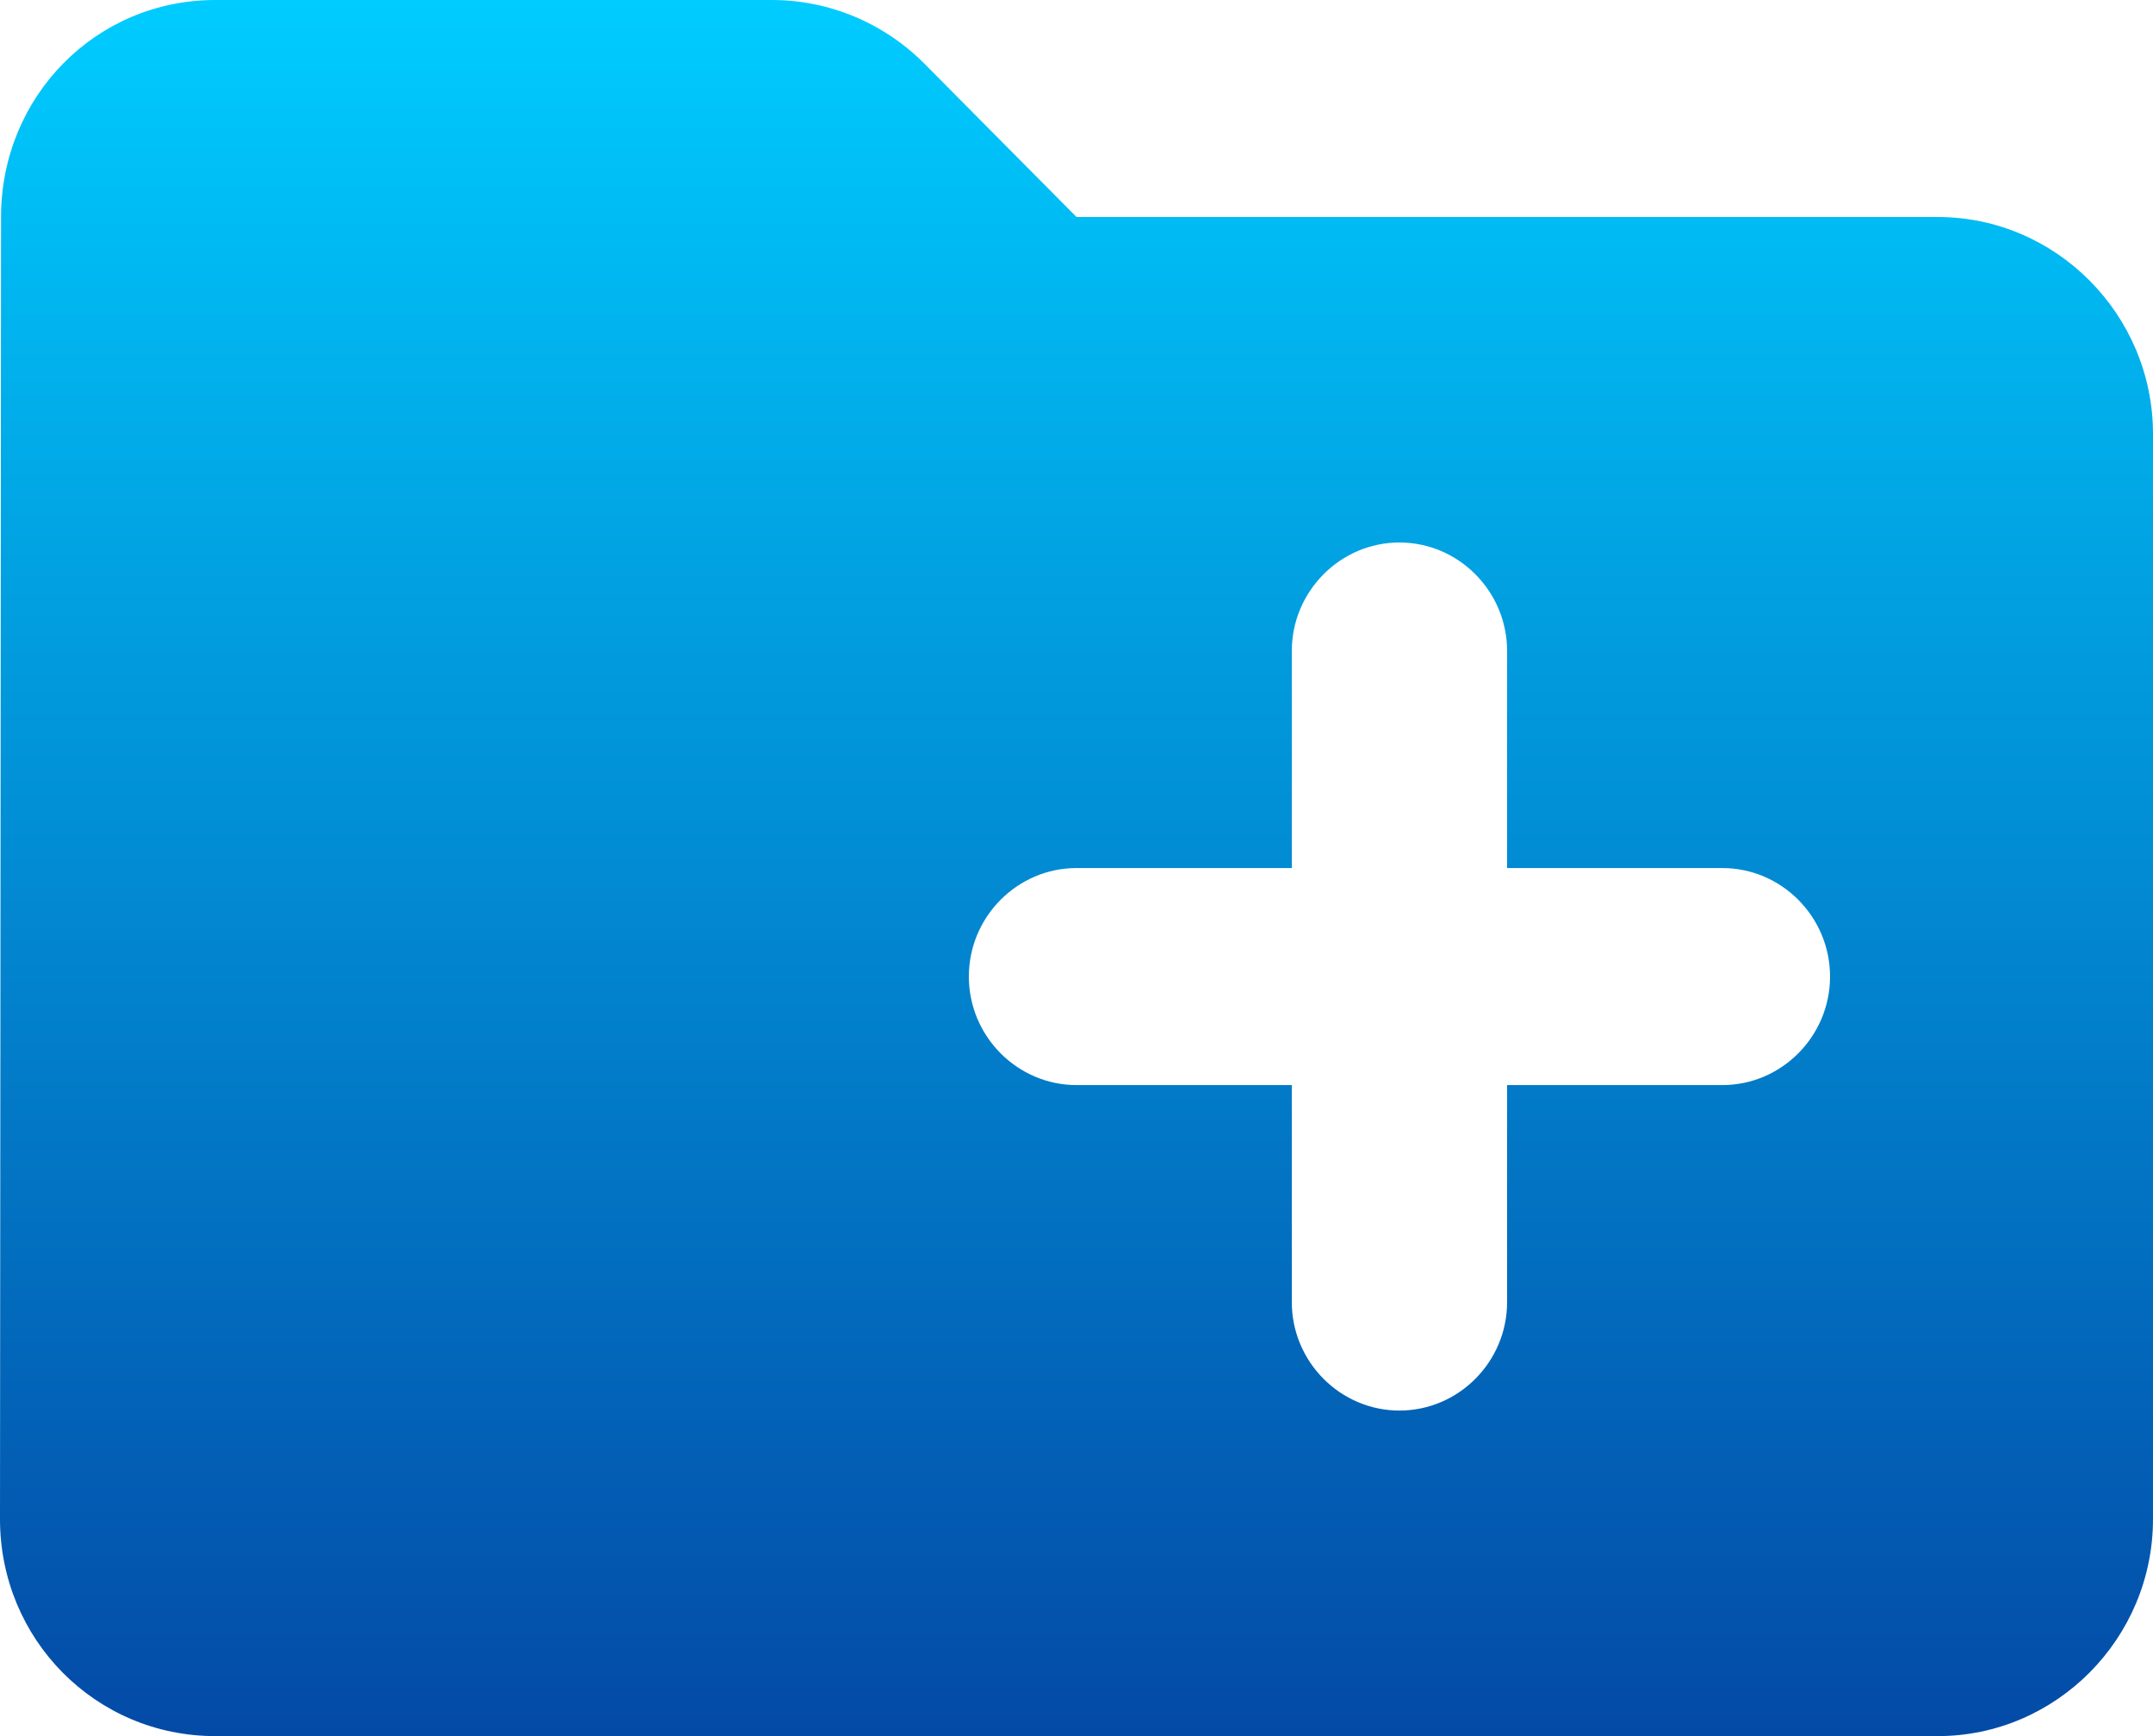 <svg width="31" height="25" viewBox="0 0 31 25" fill="none" xmlns="http://www.w3.org/2000/svg">
<path d="M27.9 3.125H15.5L13.315 0.922C12.726 0.328 11.935 0 11.114 0H3.1C1.379 0 0.015 1.391 0.015 3.125L0 21.875C0 23.609 1.379 25 3.1 25H27.9C29.605 25 31 23.594 31 21.875V6.25C31 4.531 29.605 3.125 27.9 3.125ZM24.8 15.625H21.7V18.75C21.7 19.609 21.003 20.312 20.15 20.312C19.297 20.312 18.6 19.609 18.6 18.75V15.625H15.5C14.648 15.625 13.95 14.922 13.95 14.062C13.95 13.203 14.648 12.5 15.5 12.5H18.6V9.375C18.6 8.516 19.297 7.812 20.15 7.812C21.003 7.812 21.7 8.516 21.7 9.375V12.5H24.8C25.652 12.5 26.35 13.203 26.35 14.062C26.35 14.922 25.652 15.625 24.8 15.625Z" fill="url(#paint0_linear_1601_5751)"/>
<defs>
<linearGradient id="paint0_linear_1601_5751" x1="15.5" y1="0" x2="15.5" y2="25" gradientUnits="userSpaceOnUse">
<stop stop-color="#00CCFF"/>
<stop offset="1" stop-color="#034AA6"/>
</linearGradient>
</defs>
</svg>
